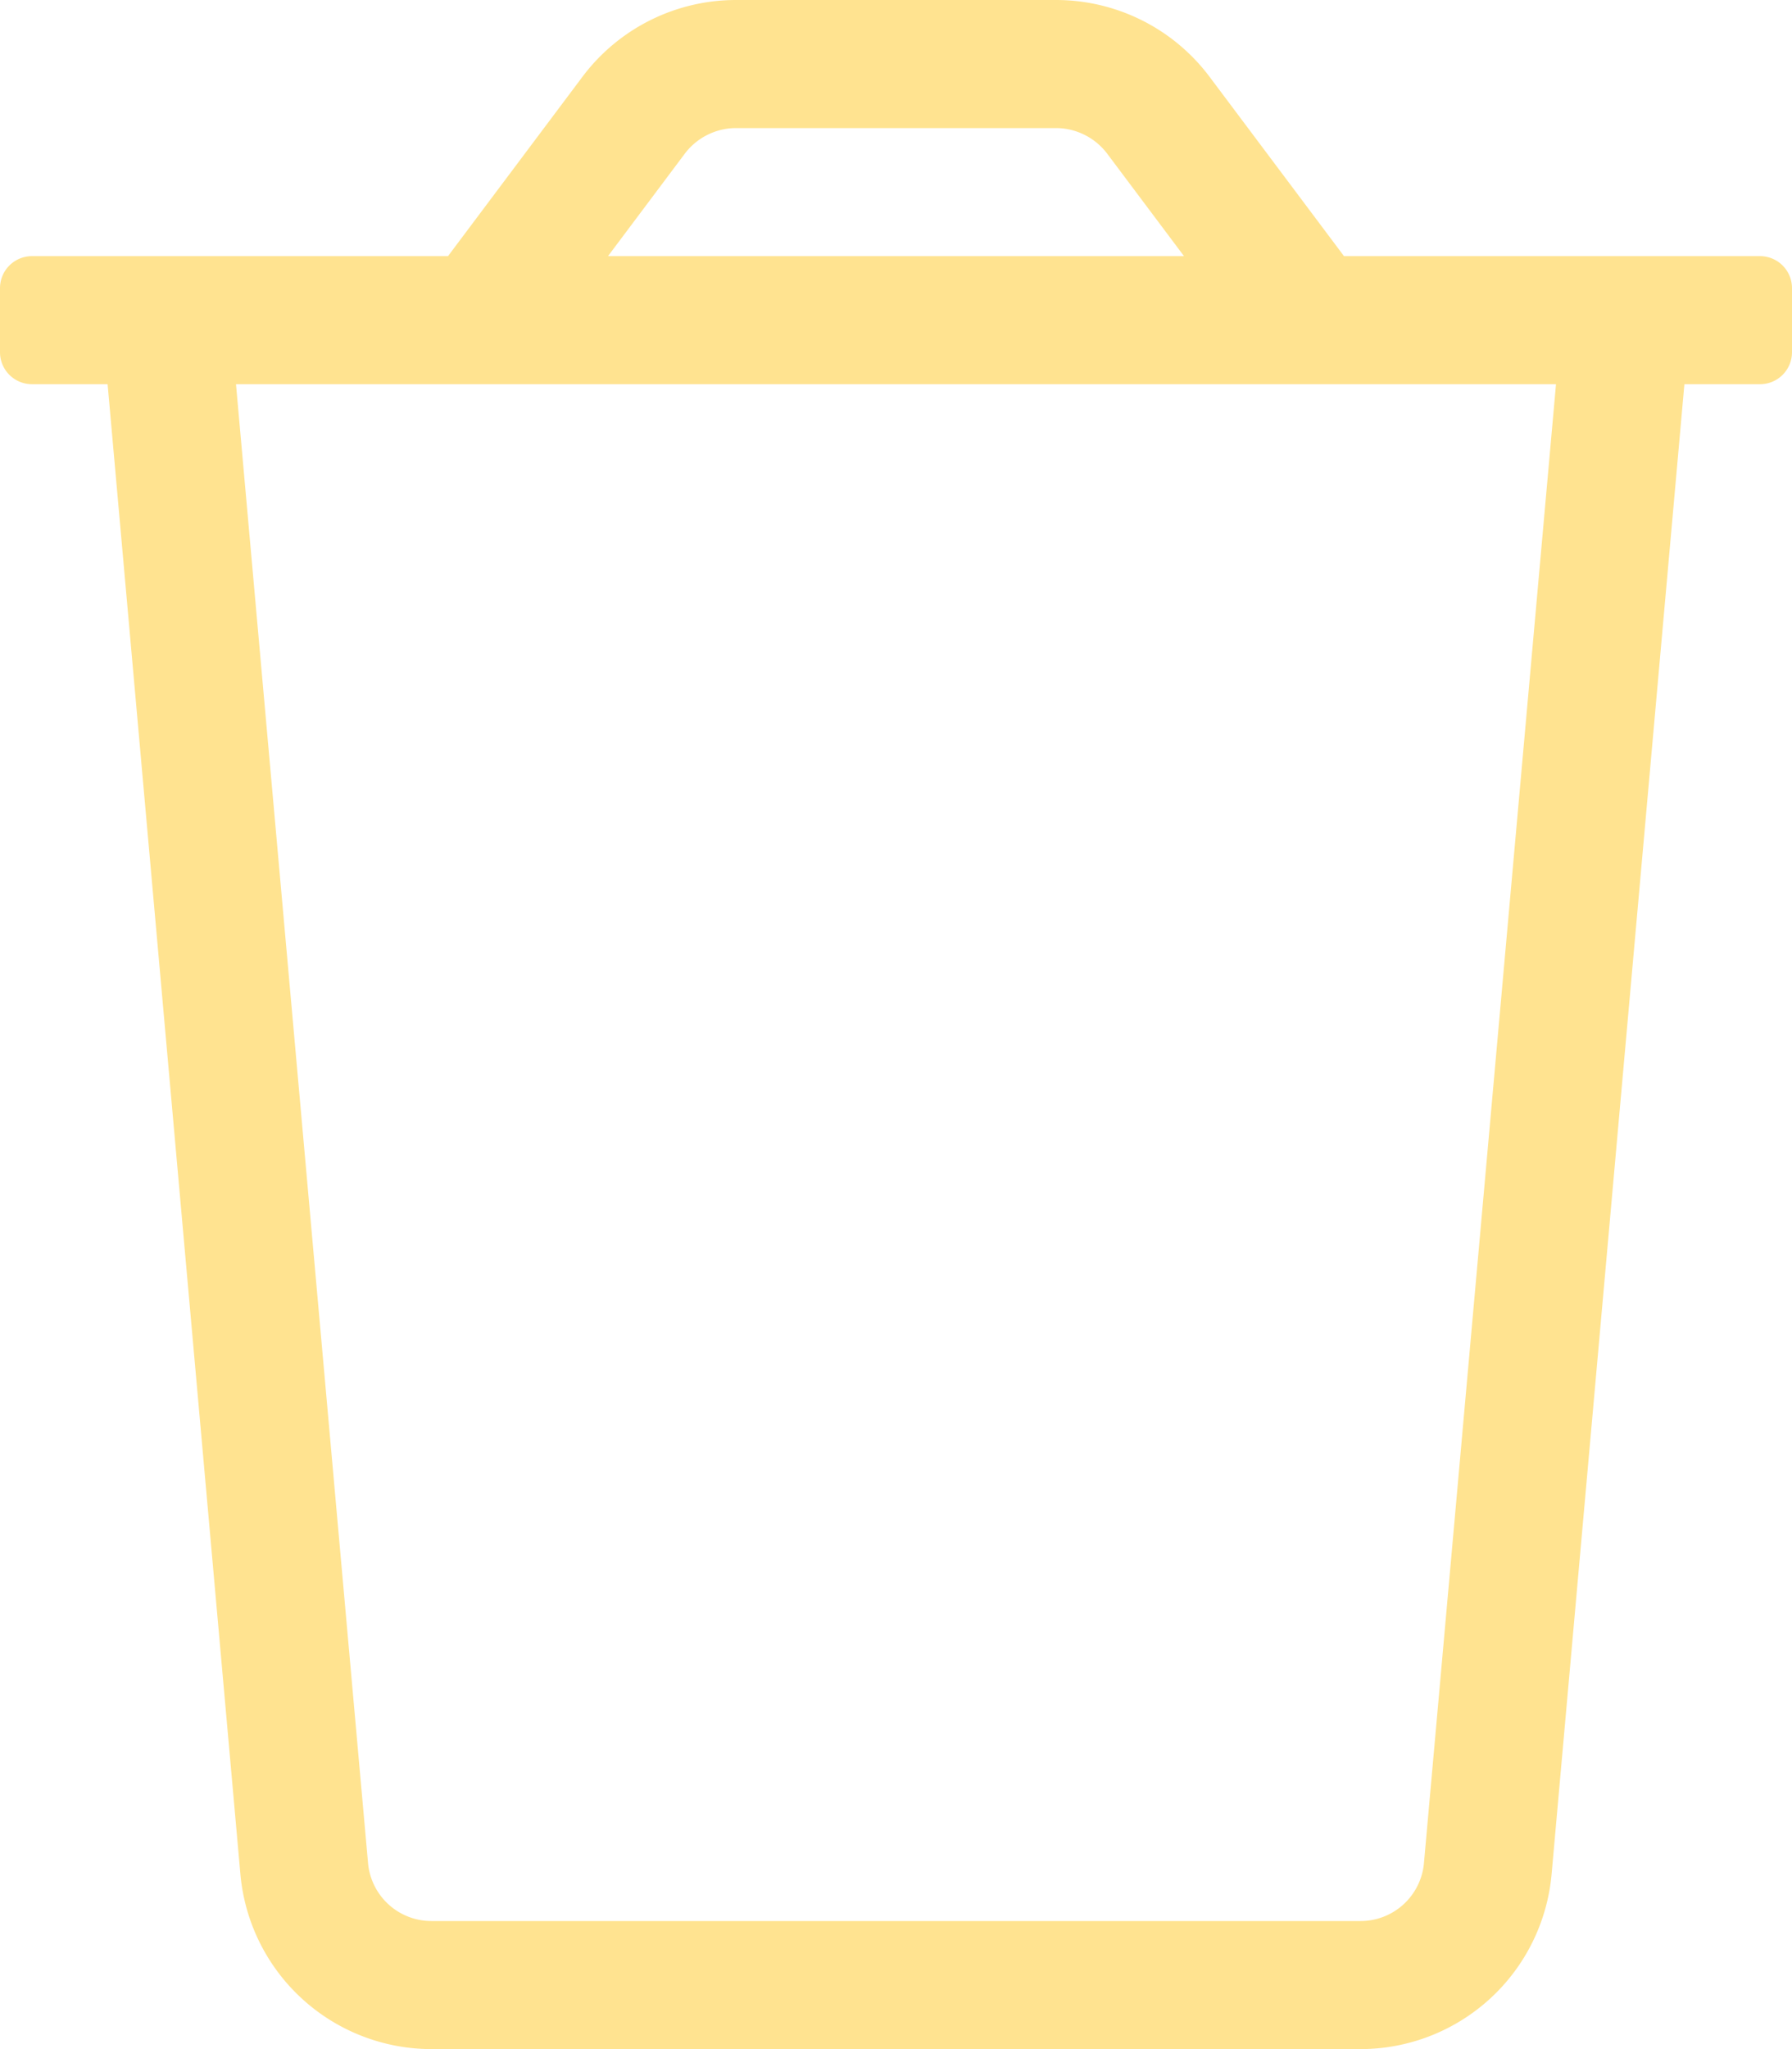 <svg aria-hidden="true" focusable="false" data-prefix="fal" data-icon="trash" class="svg-inline--fa fa-trash fa-w-14" role="img" xmlns="http://www.w3.org/2000/svg" viewBox="0 0 448 512">
<path fill="#ffe390" d="M440 64H336l-33.6-44.8A48 48 0 0 0 264 0h-80a48 48 0 0 0-38.4 19.2L112 64H8a8 8 0 0 0-8 8v16a8 8 0 0 0 8 8h18.9l33.2 372.3a48 48 0 0 0 47.8 43.7h232.2a48 48 0 0 0 47.8-43.7L421.1 96H440a8 8 0 0 0 8-8V72a8 8 0 0 0-8-8zM171.2 38.4A16.1 16.1 0 0 1 184 32h80a16.1 16.1 0 0 1 12.8 6.4L296 64H152zm184.8 427a15.91 15.91 0 0 1-15.9 14.6H107.9A15.91 15.91 0 0 1 92 465.4L59 96h330z"></path>
</svg>